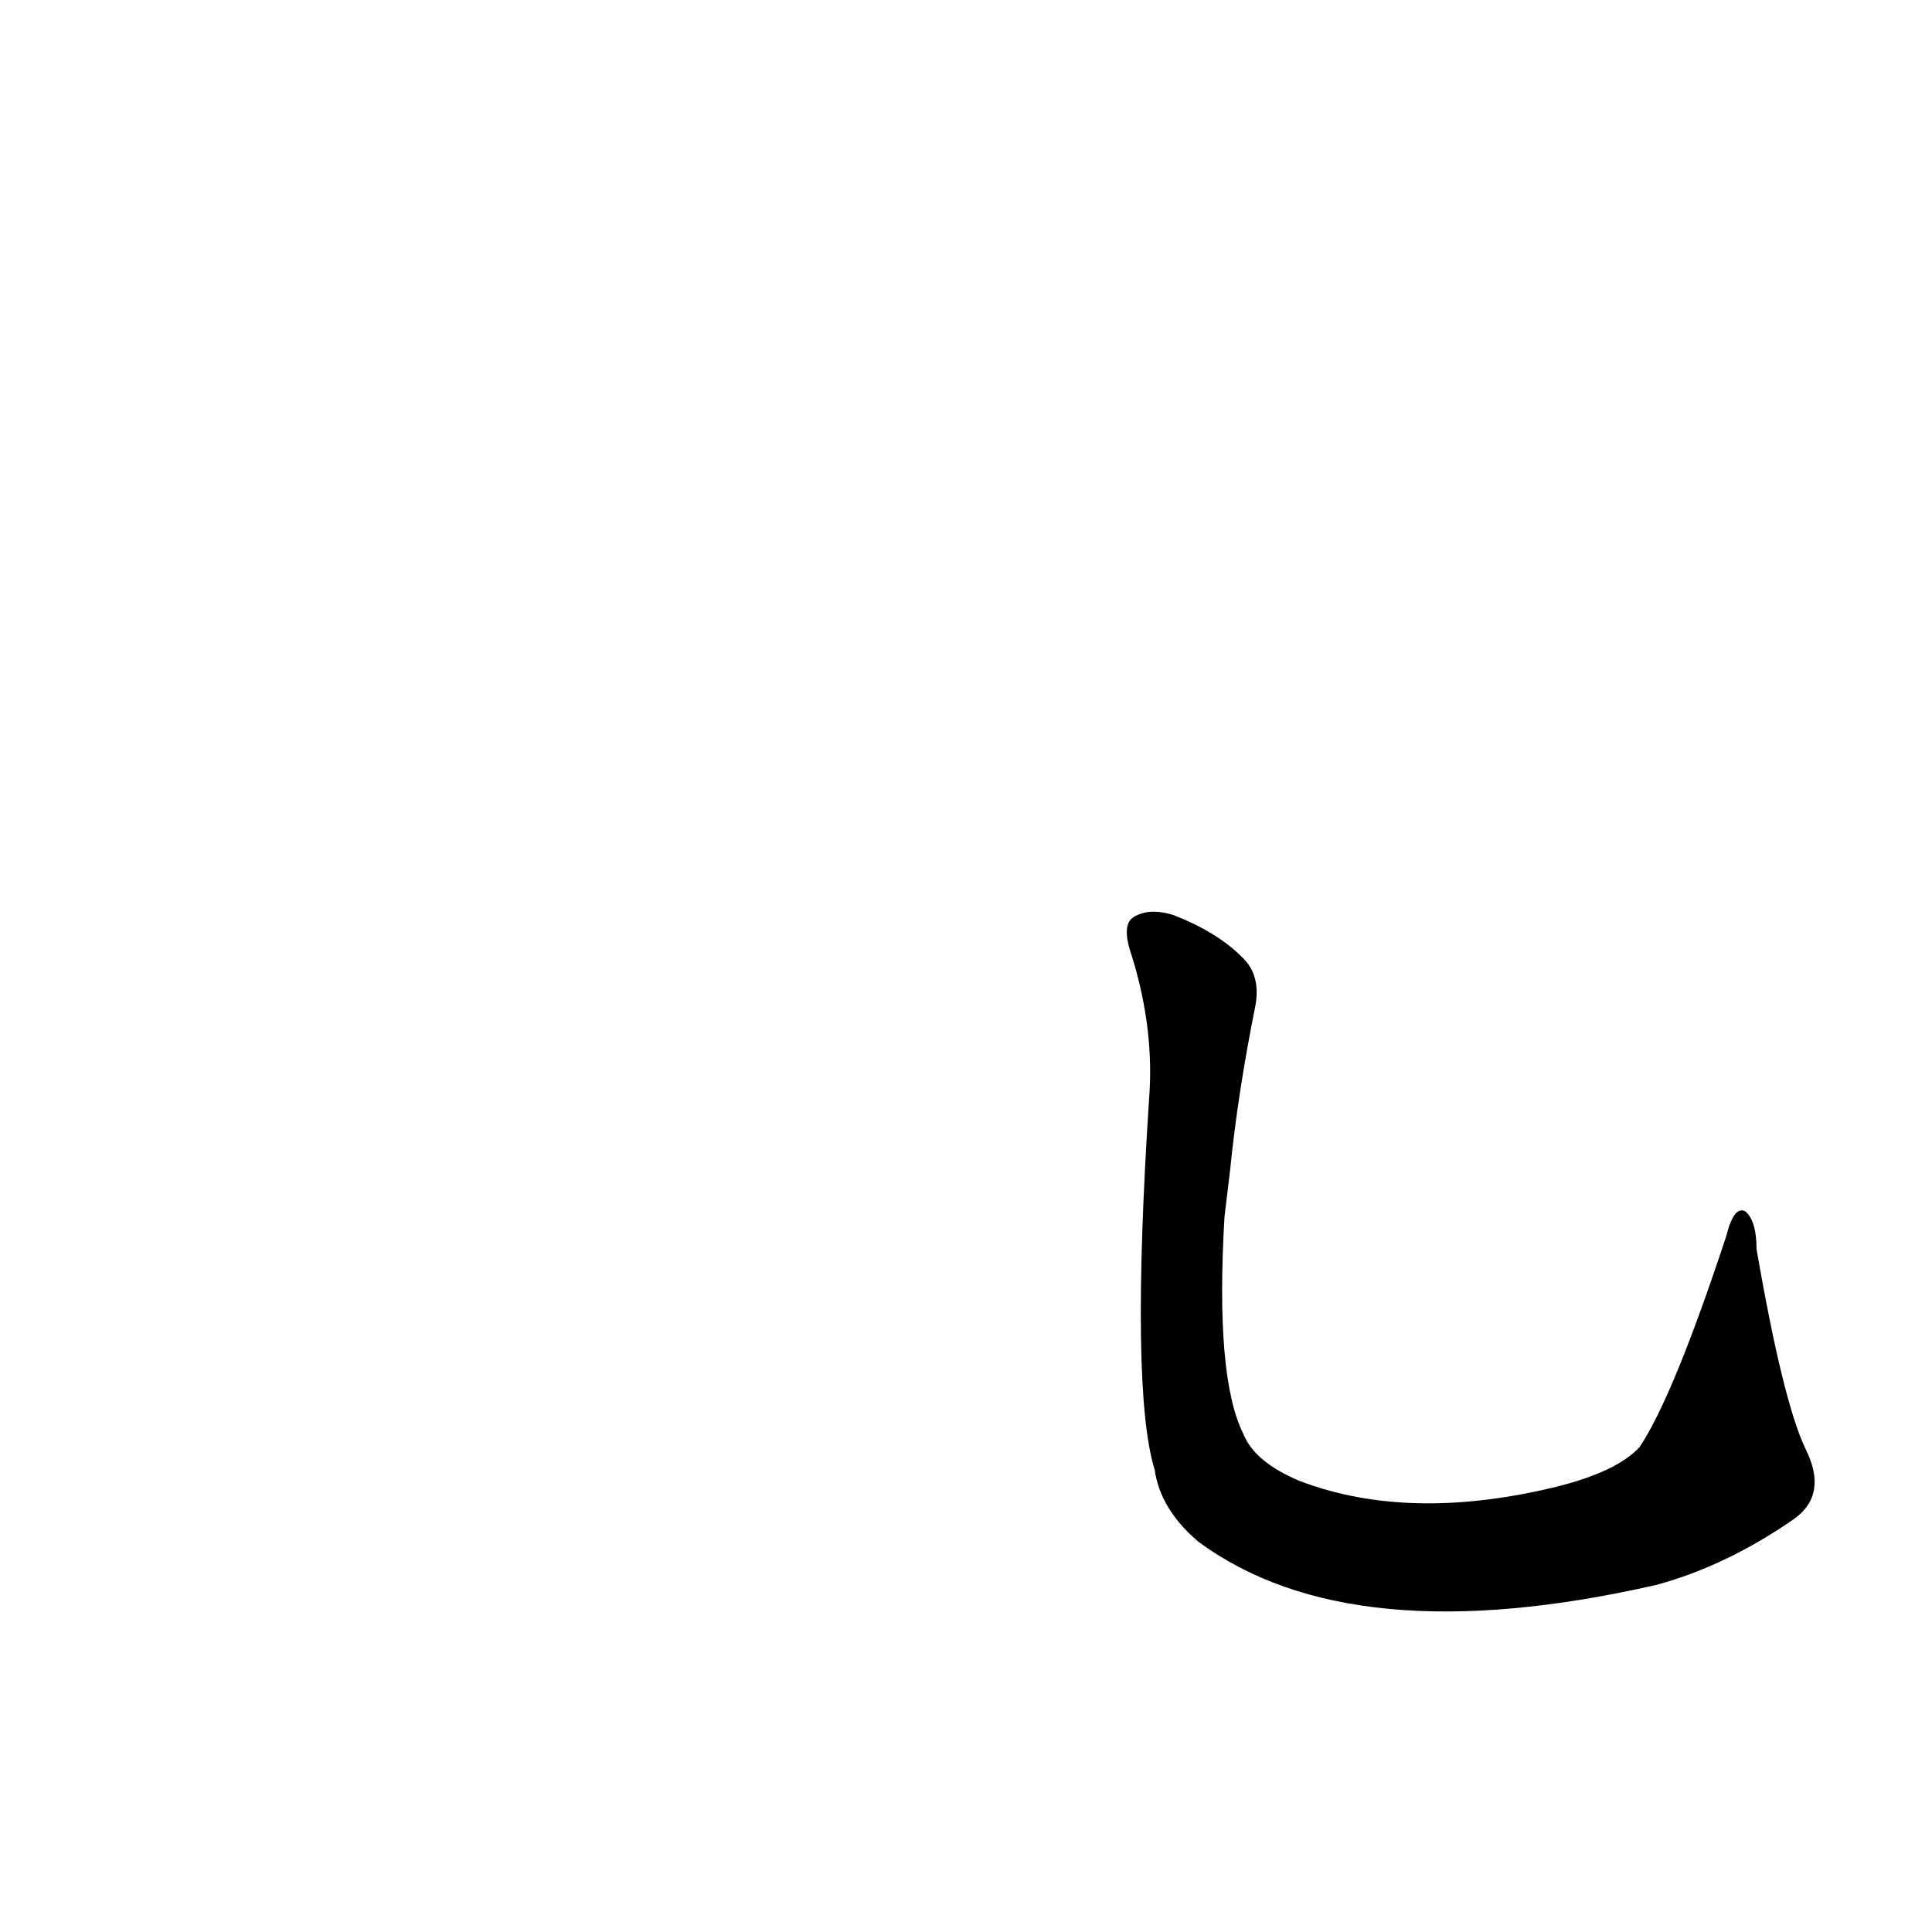 <?xml version='1.0' encoding='utf-8'?>
<svg xmlns="http://www.w3.org/2000/svg" version="1.1" viewBox="0 0 1024 1024"><g transform="scale(1, -1) translate(0, -900)"><path d="M 652 280 Q 656 320 665 365 Q 669 383 658 393 Q 645 406 622 415 Q 609 419 601 414 Q 594 410 600 393 Q 612 354 609 317 Q 599 163 612 121 Q 615 100 635 83 Q 716 23 878 60 Q 915 70 951 95 Q 969 108 957 132 Q 945 157 931 238 Q 931 253 925 258 Q 919 261 915 245 Q 887 160 869 133 Q 857 120 825 112 Q 747 93 689 115 Q 665 125 659 140 Q 644 170 649 255 L 652 280 Z" fill="black" /></g></svg>